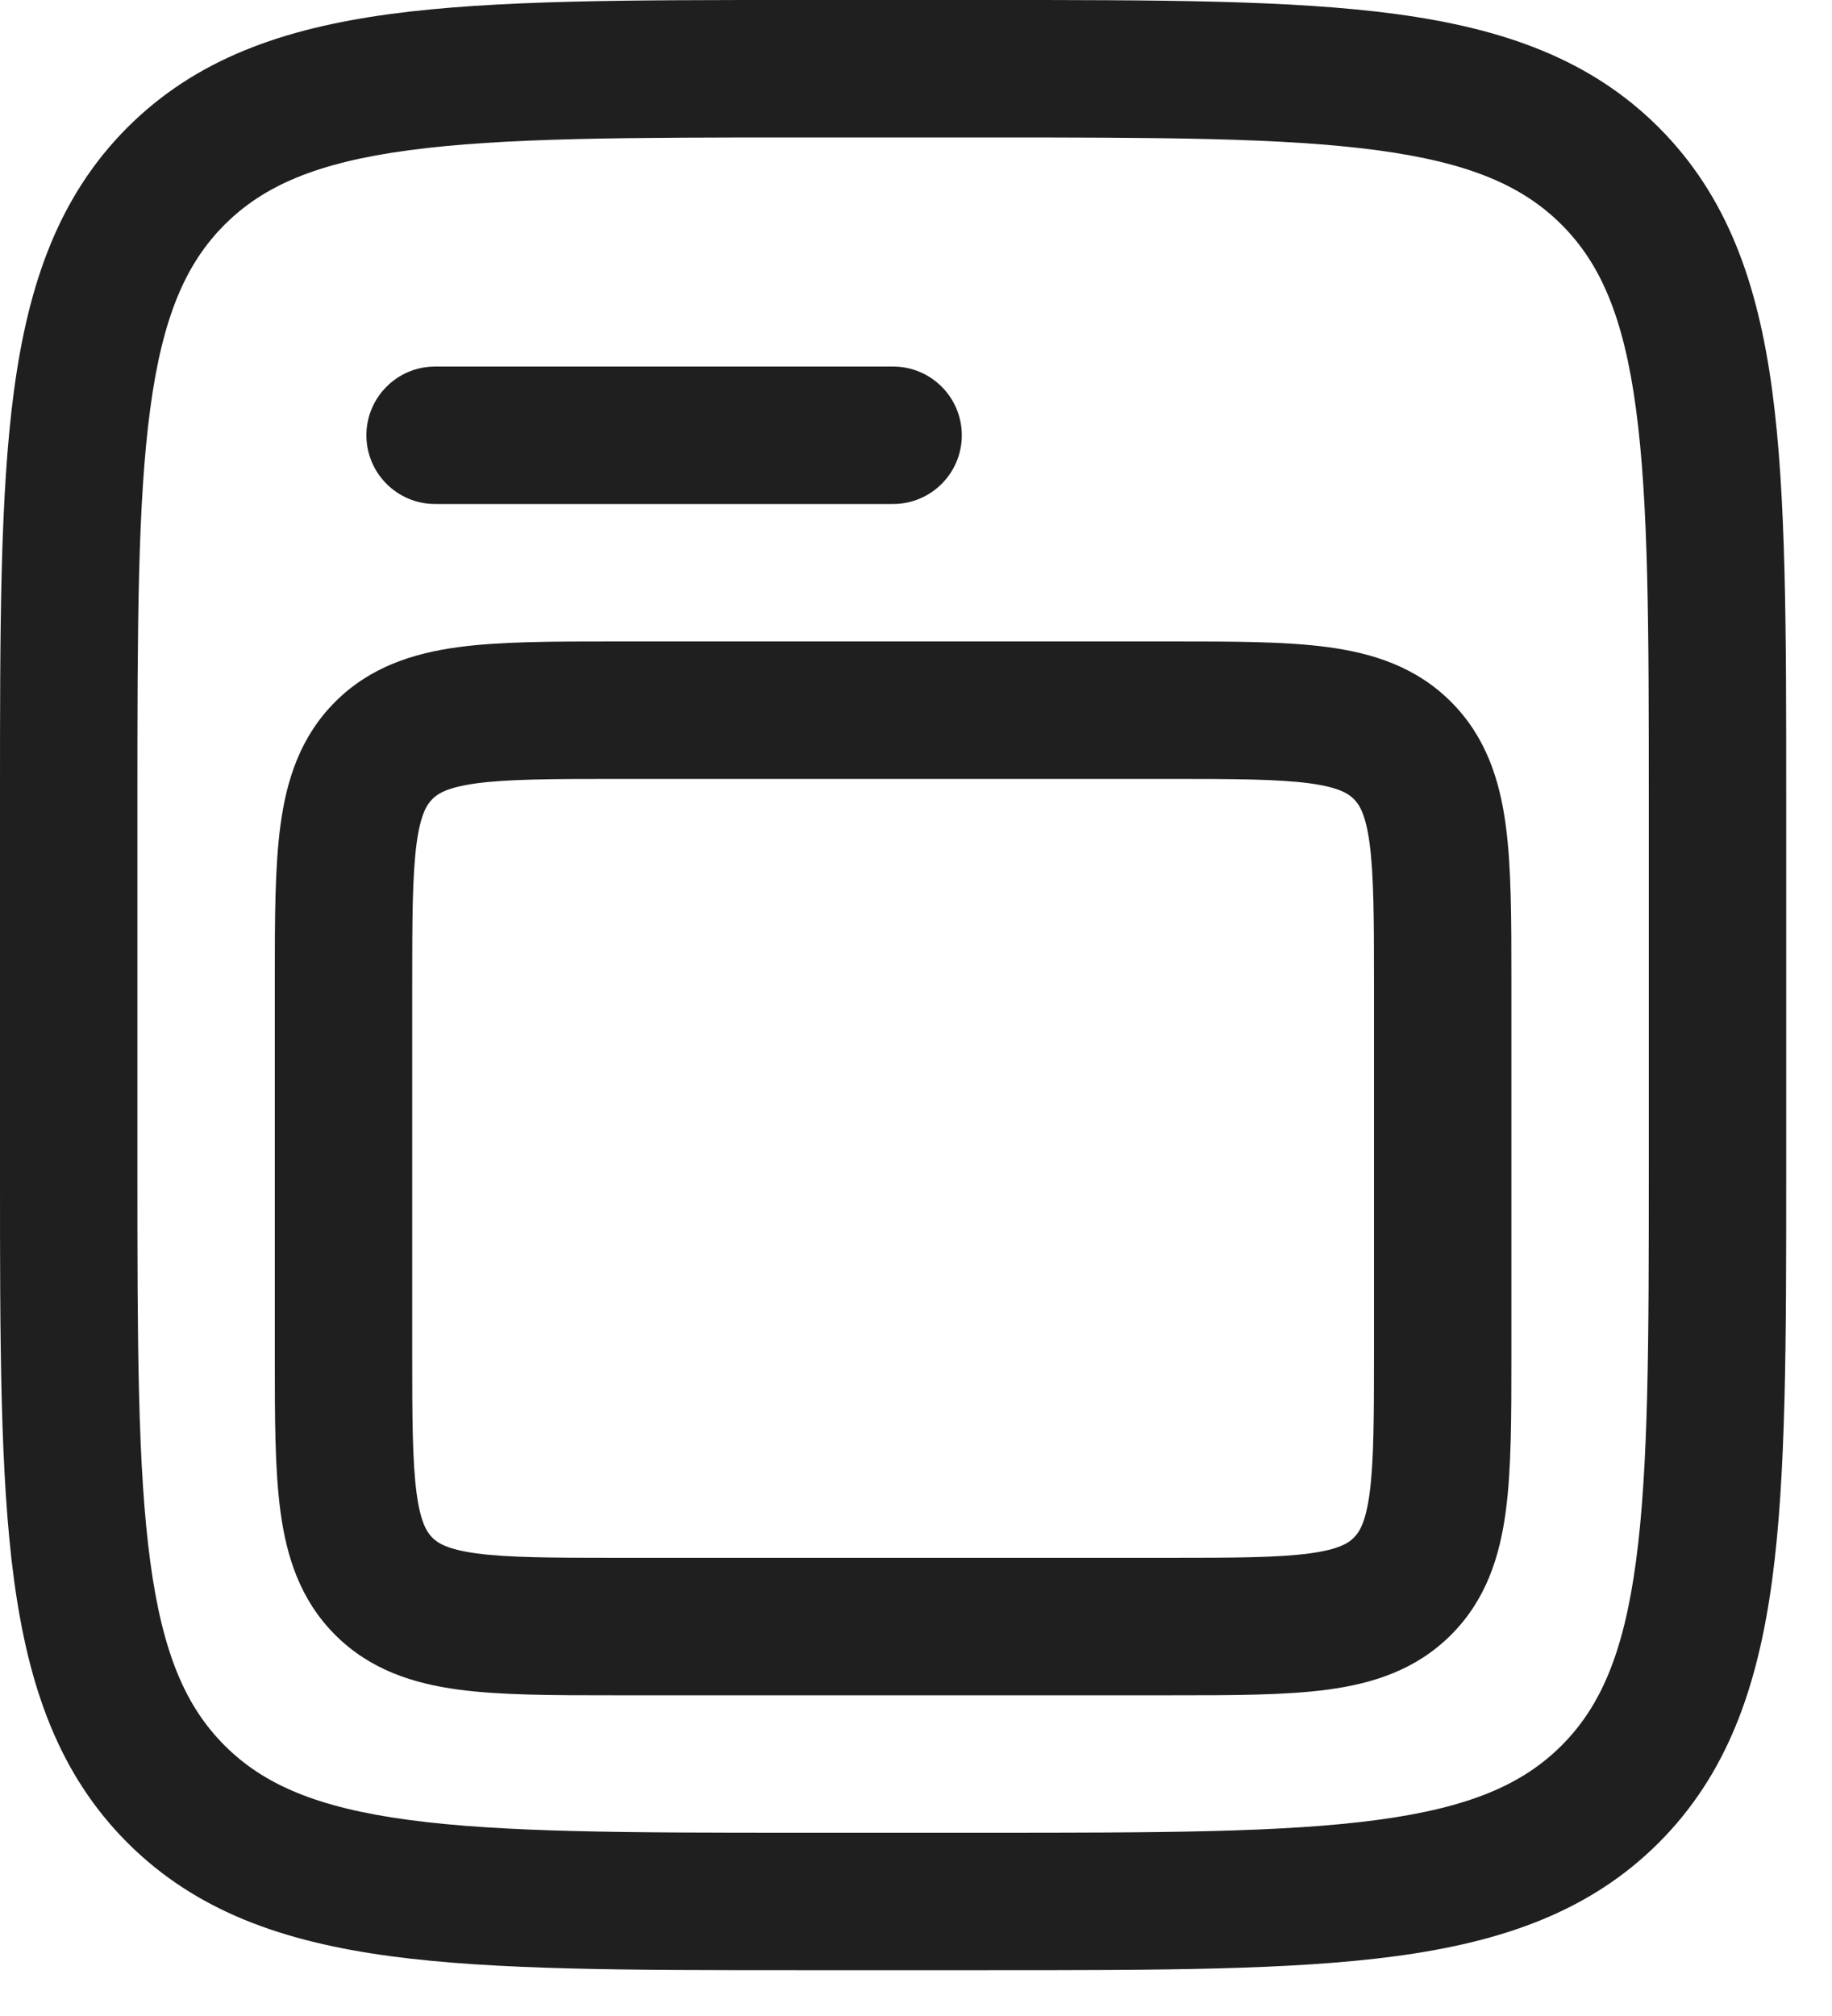 <svg width="20" height="22" viewBox="0 0 20 22" fill="none" xmlns="http://www.w3.org/2000/svg">
<path fill-rule="evenodd" clip-rule="evenodd" d="M6.701 7H12.799C13.464 7 14.037 7 14.496 7.062C14.988 7.128 15.459 7.277 15.841 7.659C16.223 8.041 16.372 8.513 16.438 9.004C16.5 9.463 16.5 10.036 16.5 10.701V14.799C16.5 15.464 16.5 16.037 16.438 16.496C16.372 16.988 16.223 17.459 15.841 17.841C15.459 18.223 14.988 18.372 14.496 18.438C14.037 18.5 13.464 18.5 12.8 18.5H6.701C6.036 18.5 5.463 18.5 5.004 18.438C4.513 18.372 4.041 18.223 3.659 17.841C3.277 17.459 3.128 16.988 3.062 16.496C3 16.037 3 15.464 3 14.799V10.701C3 10.036 3 9.463 3.062 9.004C3.128 8.513 3.277 8.041 3.659 7.659C4.041 7.277 4.513 7.128 5.004 7.062C5.463 7 6.036 7 6.701 7ZM5.204 8.548C4.879 8.592 4.777 8.663 4.72 8.72C4.663 8.777 4.592 8.879 4.548 9.204C4.502 9.551 4.5 10.022 4.5 10.75V14.75C4.5 15.478 4.502 15.949 4.548 16.296C4.592 16.621 4.663 16.723 4.72 16.78C4.777 16.837 4.879 16.908 5.204 16.952C5.551 16.998 6.022 17 6.75 17H12.75C13.478 17 13.949 16.998 14.296 16.952C14.621 16.908 14.723 16.837 14.78 16.78C14.837 16.723 14.908 16.621 14.952 16.296C14.998 15.949 15 15.478 15 14.75V10.75C15 10.022 14.998 9.551 14.952 9.204C14.908 8.879 14.837 8.777 14.78 8.72C14.723 8.663 14.621 8.592 14.296 8.548C13.949 8.502 13.478 8.5 12.75 8.5H6.75C6.022 8.5 5.551 8.502 5.204 8.548Z" fill="#1F1F1F"/>
<path d="M4.75 4C4.336 4 4 4.336 4 4.75C4 5.164 4.336 5.5 4.75 5.5H9.75C10.164 5.5 10.5 5.164 10.5 4.75C10.5 4.336 10.164 4 9.75 4H4.75Z" fill="#1F1F1F"/>
<path fill-rule="evenodd" clip-rule="evenodd" d="M8.694 3.16226e-07H10.806C12.644 -1.53615e-05 14.1 -2.77758e-05 15.239 0.153C16.411 0.311 17.36 0.643 18.109 1.391C18.857 2.14 19.189 3.089 19.347 4.261C19.5 5.4 19.5 6.856 19.5 8.694V12.806C19.5 14.644 19.5 16.1 19.347 17.239C19.189 18.411 18.857 19.36 18.109 20.109C17.36 20.857 16.411 21.189 15.239 21.347C14.1 21.5 12.644 21.5 10.806 21.5H8.694C6.856 21.5 5.4 21.5 4.261 21.347C3.089 21.189 2.14 20.857 1.391 20.109C0.643 19.36 0.311 18.411 0.153 17.239C-2.77907e-05 16.1 -1.53615e-05 14.644 3.16226e-07 12.806V8.694C-1.53615e-05 6.856 -2.77758e-05 5.4 0.153 4.261C0.311 3.089 0.643 2.14 1.391 1.391C2.14 0.643 3.089 0.311 4.261 0.153C5.4 -2.77907e-05 6.856 -1.53615e-05 8.694 3.16226e-07ZM4.461 1.64C3.455 1.775 2.875 2.029 2.452 2.452C2.029 2.875 1.775 3.455 1.64 4.461C1.502 5.489 1.5 6.843 1.5 8.75V12.75C1.5 14.657 1.502 16.012 1.64 17.039C1.775 18.045 2.029 18.625 2.452 19.048C2.875 19.471 3.455 19.725 4.461 19.86C5.489 19.998 6.843 20 8.75 20H10.75C12.657 20 14.011 19.998 15.039 19.86C16.045 19.725 16.625 19.471 17.048 19.048C17.471 18.625 17.725 18.045 17.86 17.039C17.998 16.012 18 14.657 18 12.75V8.75C18 6.843 17.998 5.489 17.86 4.461C17.725 3.455 17.471 2.875 17.048 2.452C16.625 2.029 16.045 1.775 15.039 1.64C14.011 1.502 12.657 1.5 10.75 1.5H8.75C6.843 1.5 5.489 1.502 4.461 1.64Z" fill="#1F1F1F"/>
</svg>
